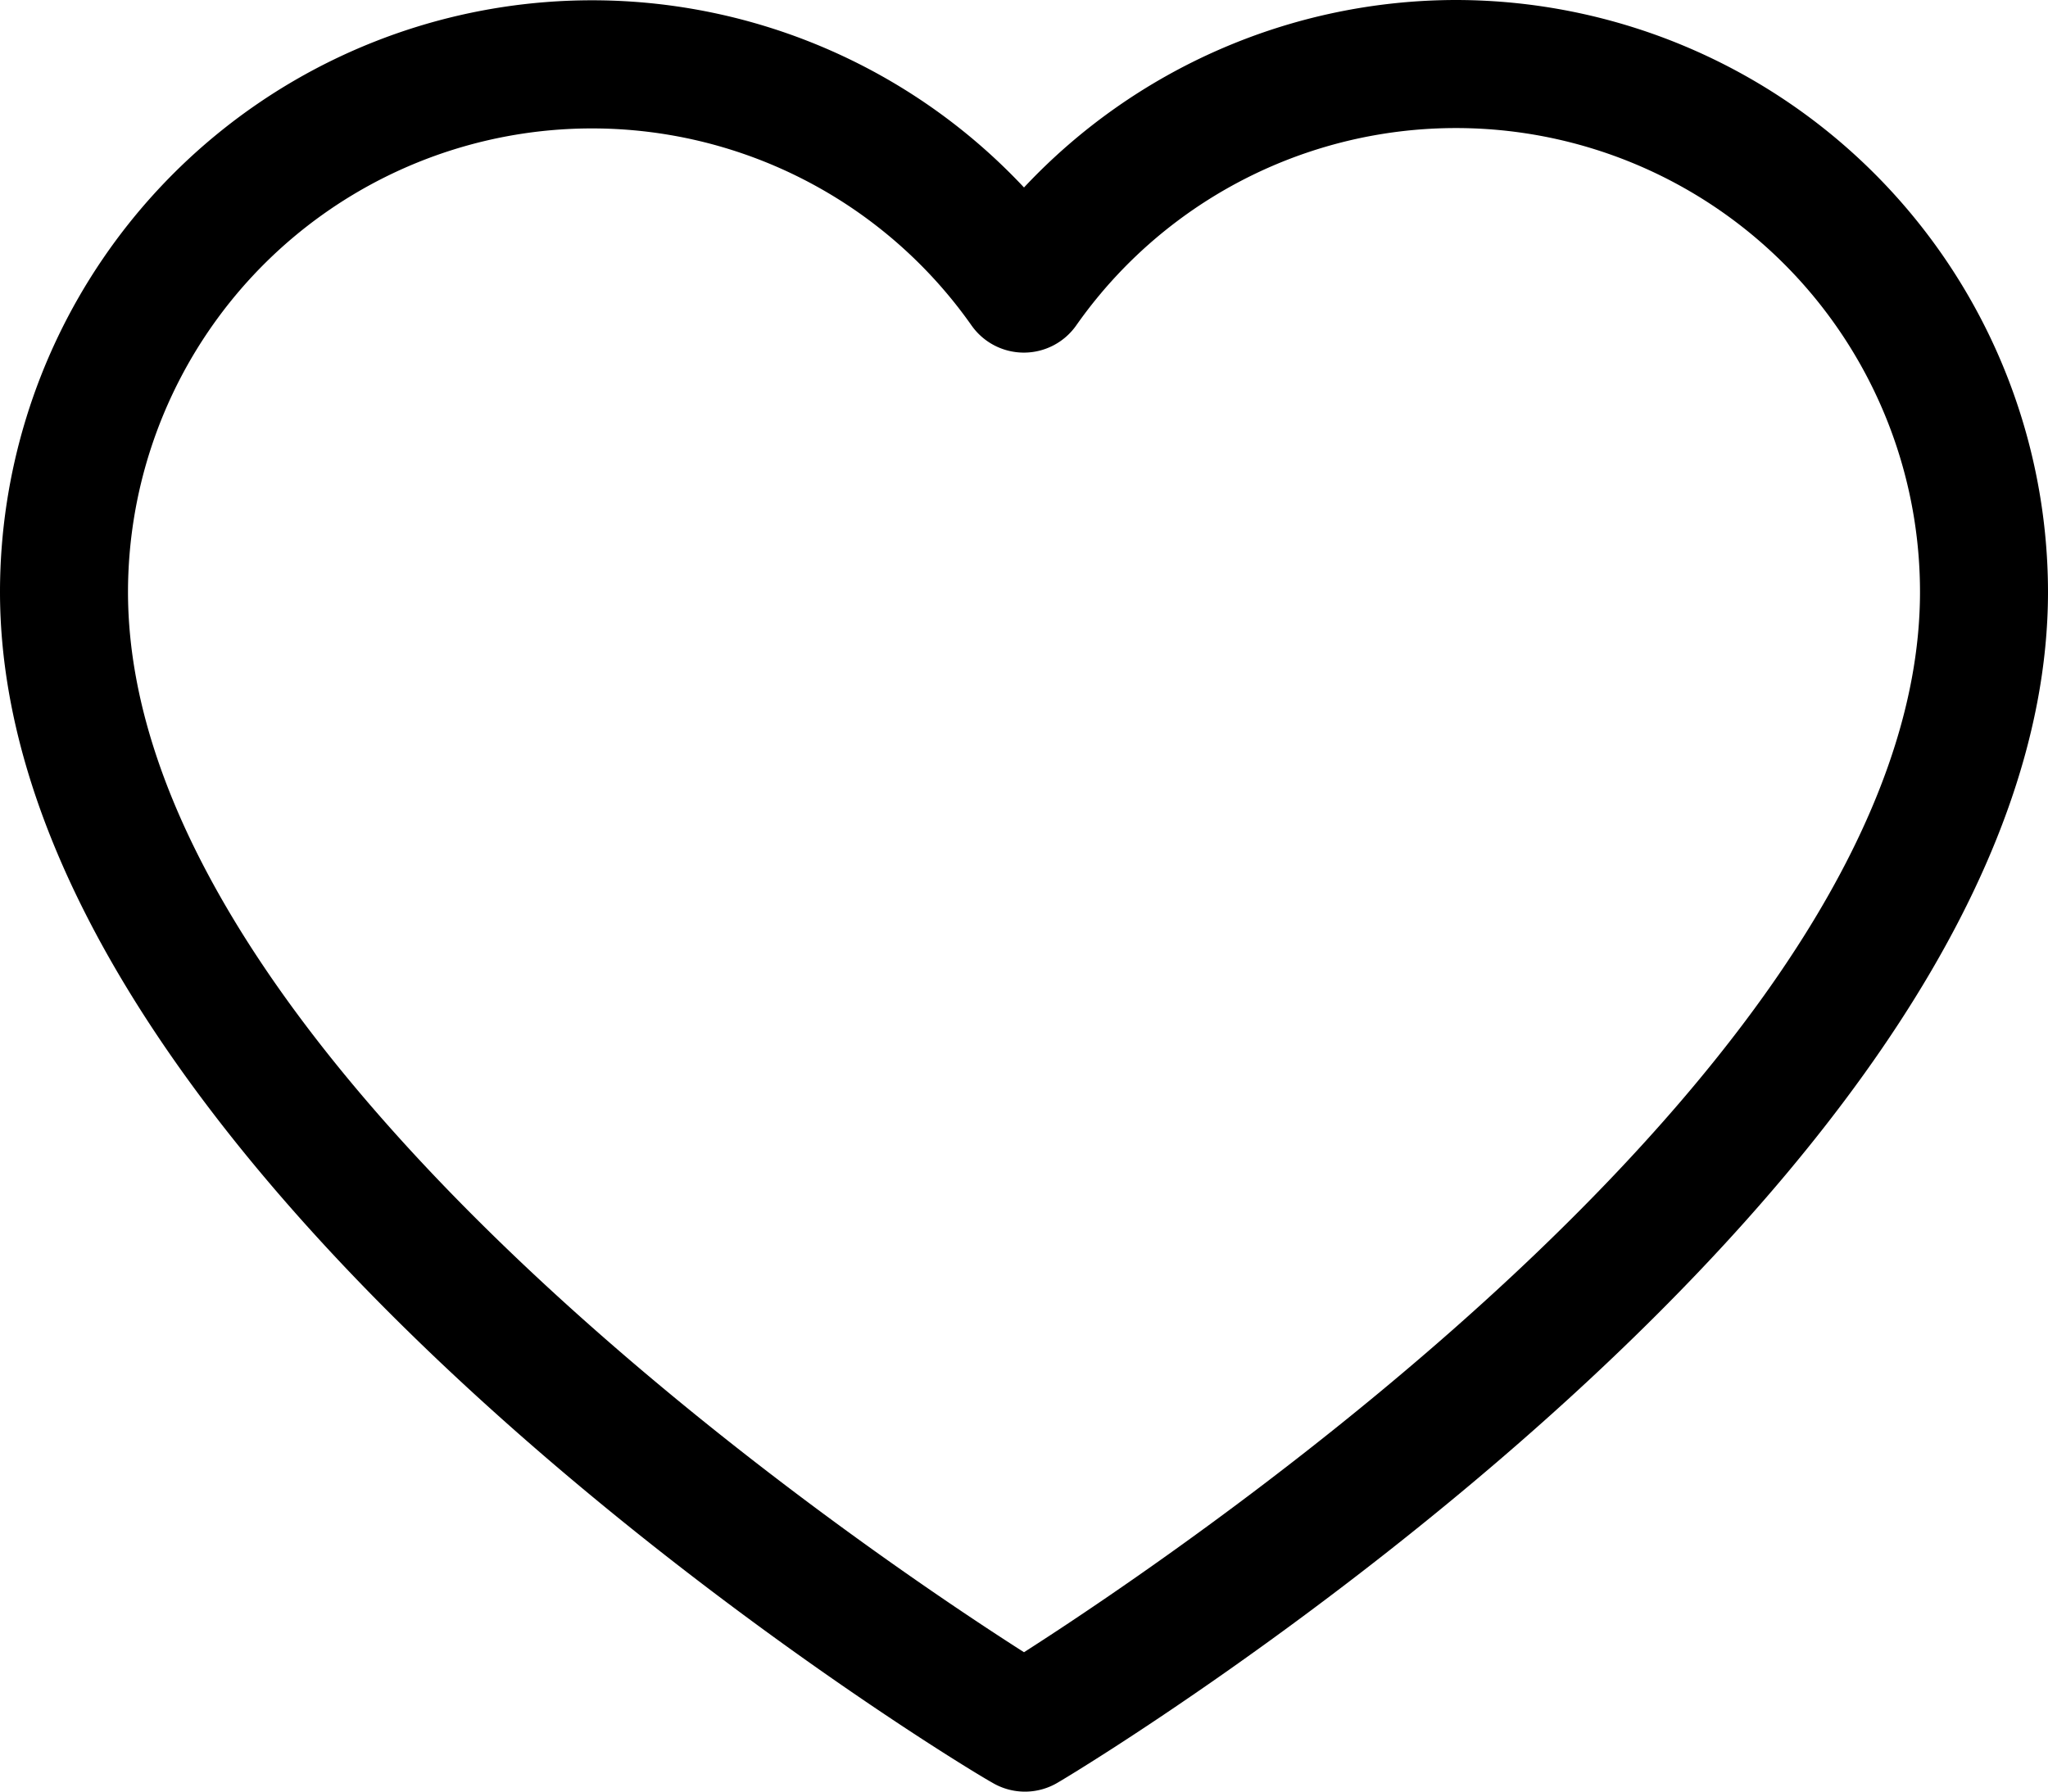 <svg width="16" height="14" viewBox="0 0 16 14" xmlns="http://www.w3.org/2000/svg"><path d="M11.375 0A4.632 4.632 0 008 1.465a4.625 4.625 0 00-8 3.16c0 4.606 7.428 9.126 7.75 9.304a.5.5 0 00.515 0C8.572 13.75 16 9.23 16 4.625A4.63 4.63 0 0011.375 0zM8 12.911c-1.293-.825-7-4.68-7-8.286a3.625 3.625 0 016.59-2.082.5.5 0 00.818 0A3.625 3.625 0 0115 4.625c0 3.603-5.707 7.458-7 8.286z"/></svg>